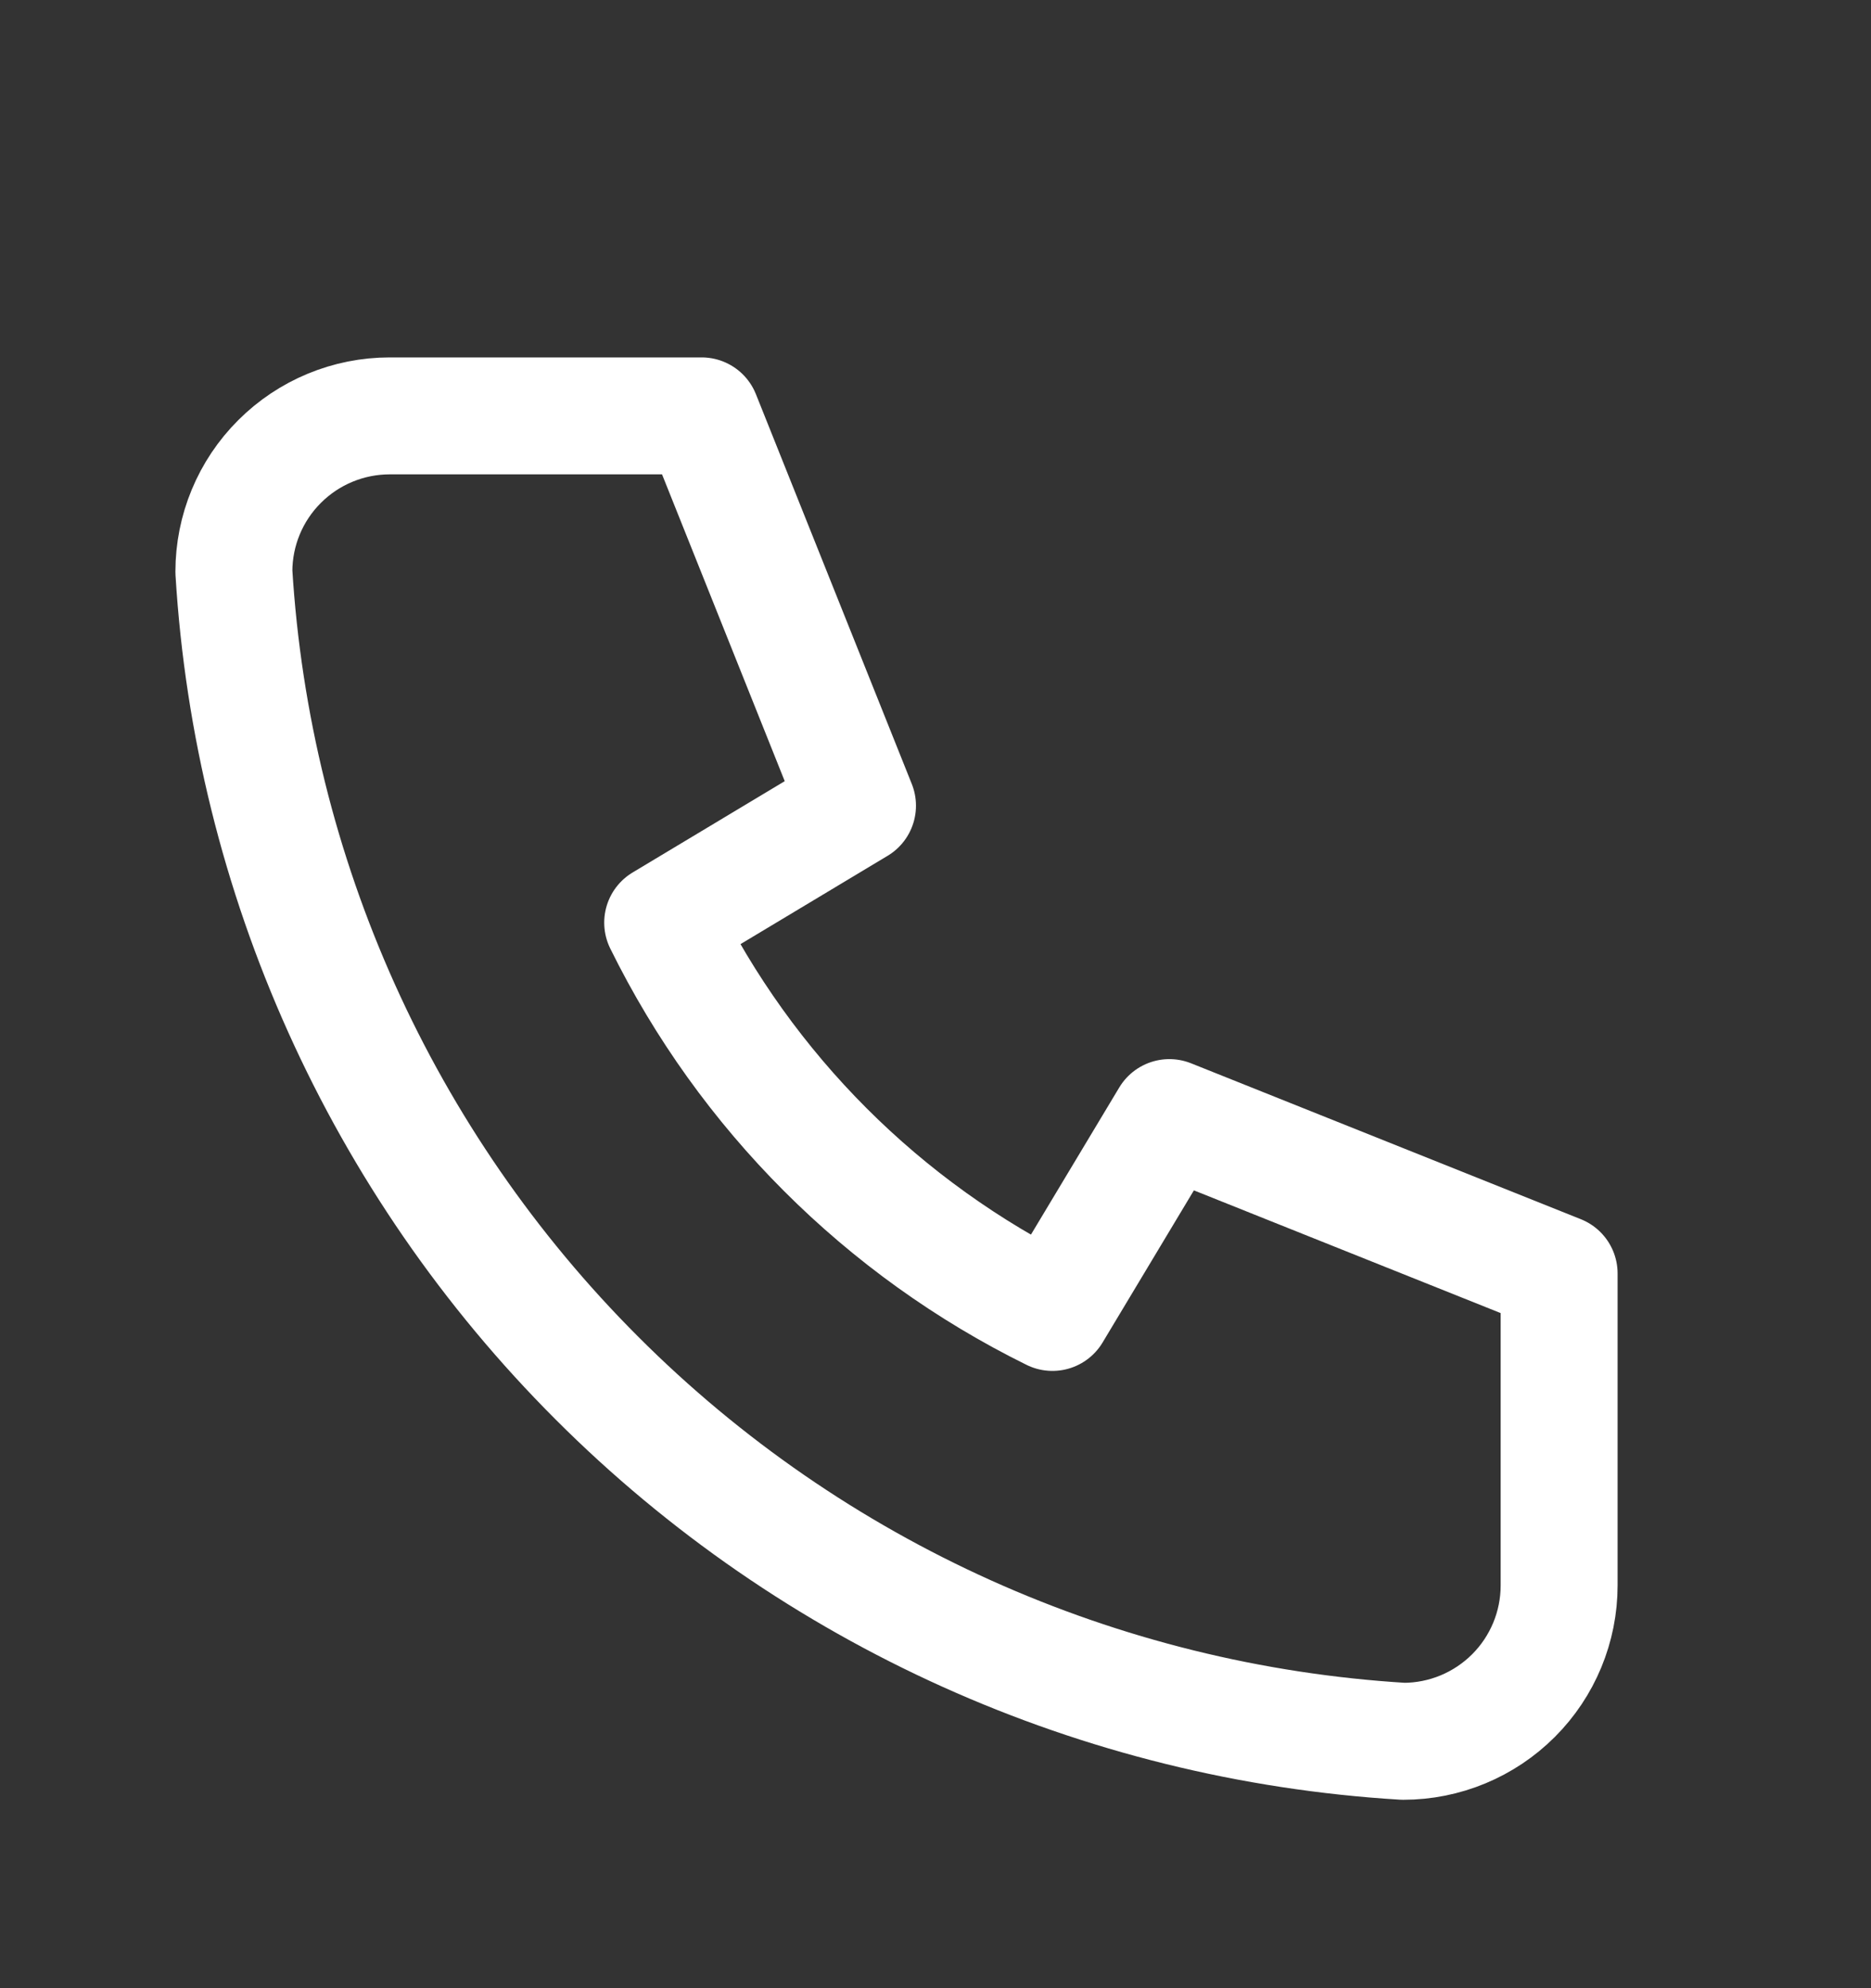 <svg width="16" height="17" viewBox="0 0 16 17" fill="none" xmlns="http://www.w3.org/2000/svg">
<rect x="0" y="0" width="16" height="17" fill="#333333" stroke="none"/>
<g id="Frame" clip-path="url(#clip0_4610_2959)">
<path id="Vector" d="M3.333 3.556H6L7.333 6.889L5.667 7.889C6.381 9.337 7.552 10.508 9 11.222L10 9.556L13.333 10.889V13.556C13.333 13.909 13.193 14.248 12.943 14.498C12.693 14.748 12.354 14.889 12 14.889C9.4 14.731 6.947 13.627 5.105 11.784C3.262 9.942 2.158 7.489 2 4.889C2 4.535 2.14 4.196 2.391 3.946C2.641 3.696 2.98 3.556 3.333 3.556Z" stroke="white" stroke-linecap="round" stroke-linejoin="round"/>
</g>
<defs>
<clipPath id="clip0_4610_2959">
<rect width="16" height="16" fill="white" transform="translate(0 0.889)"/>
</clipPath>
</defs>
</svg>
